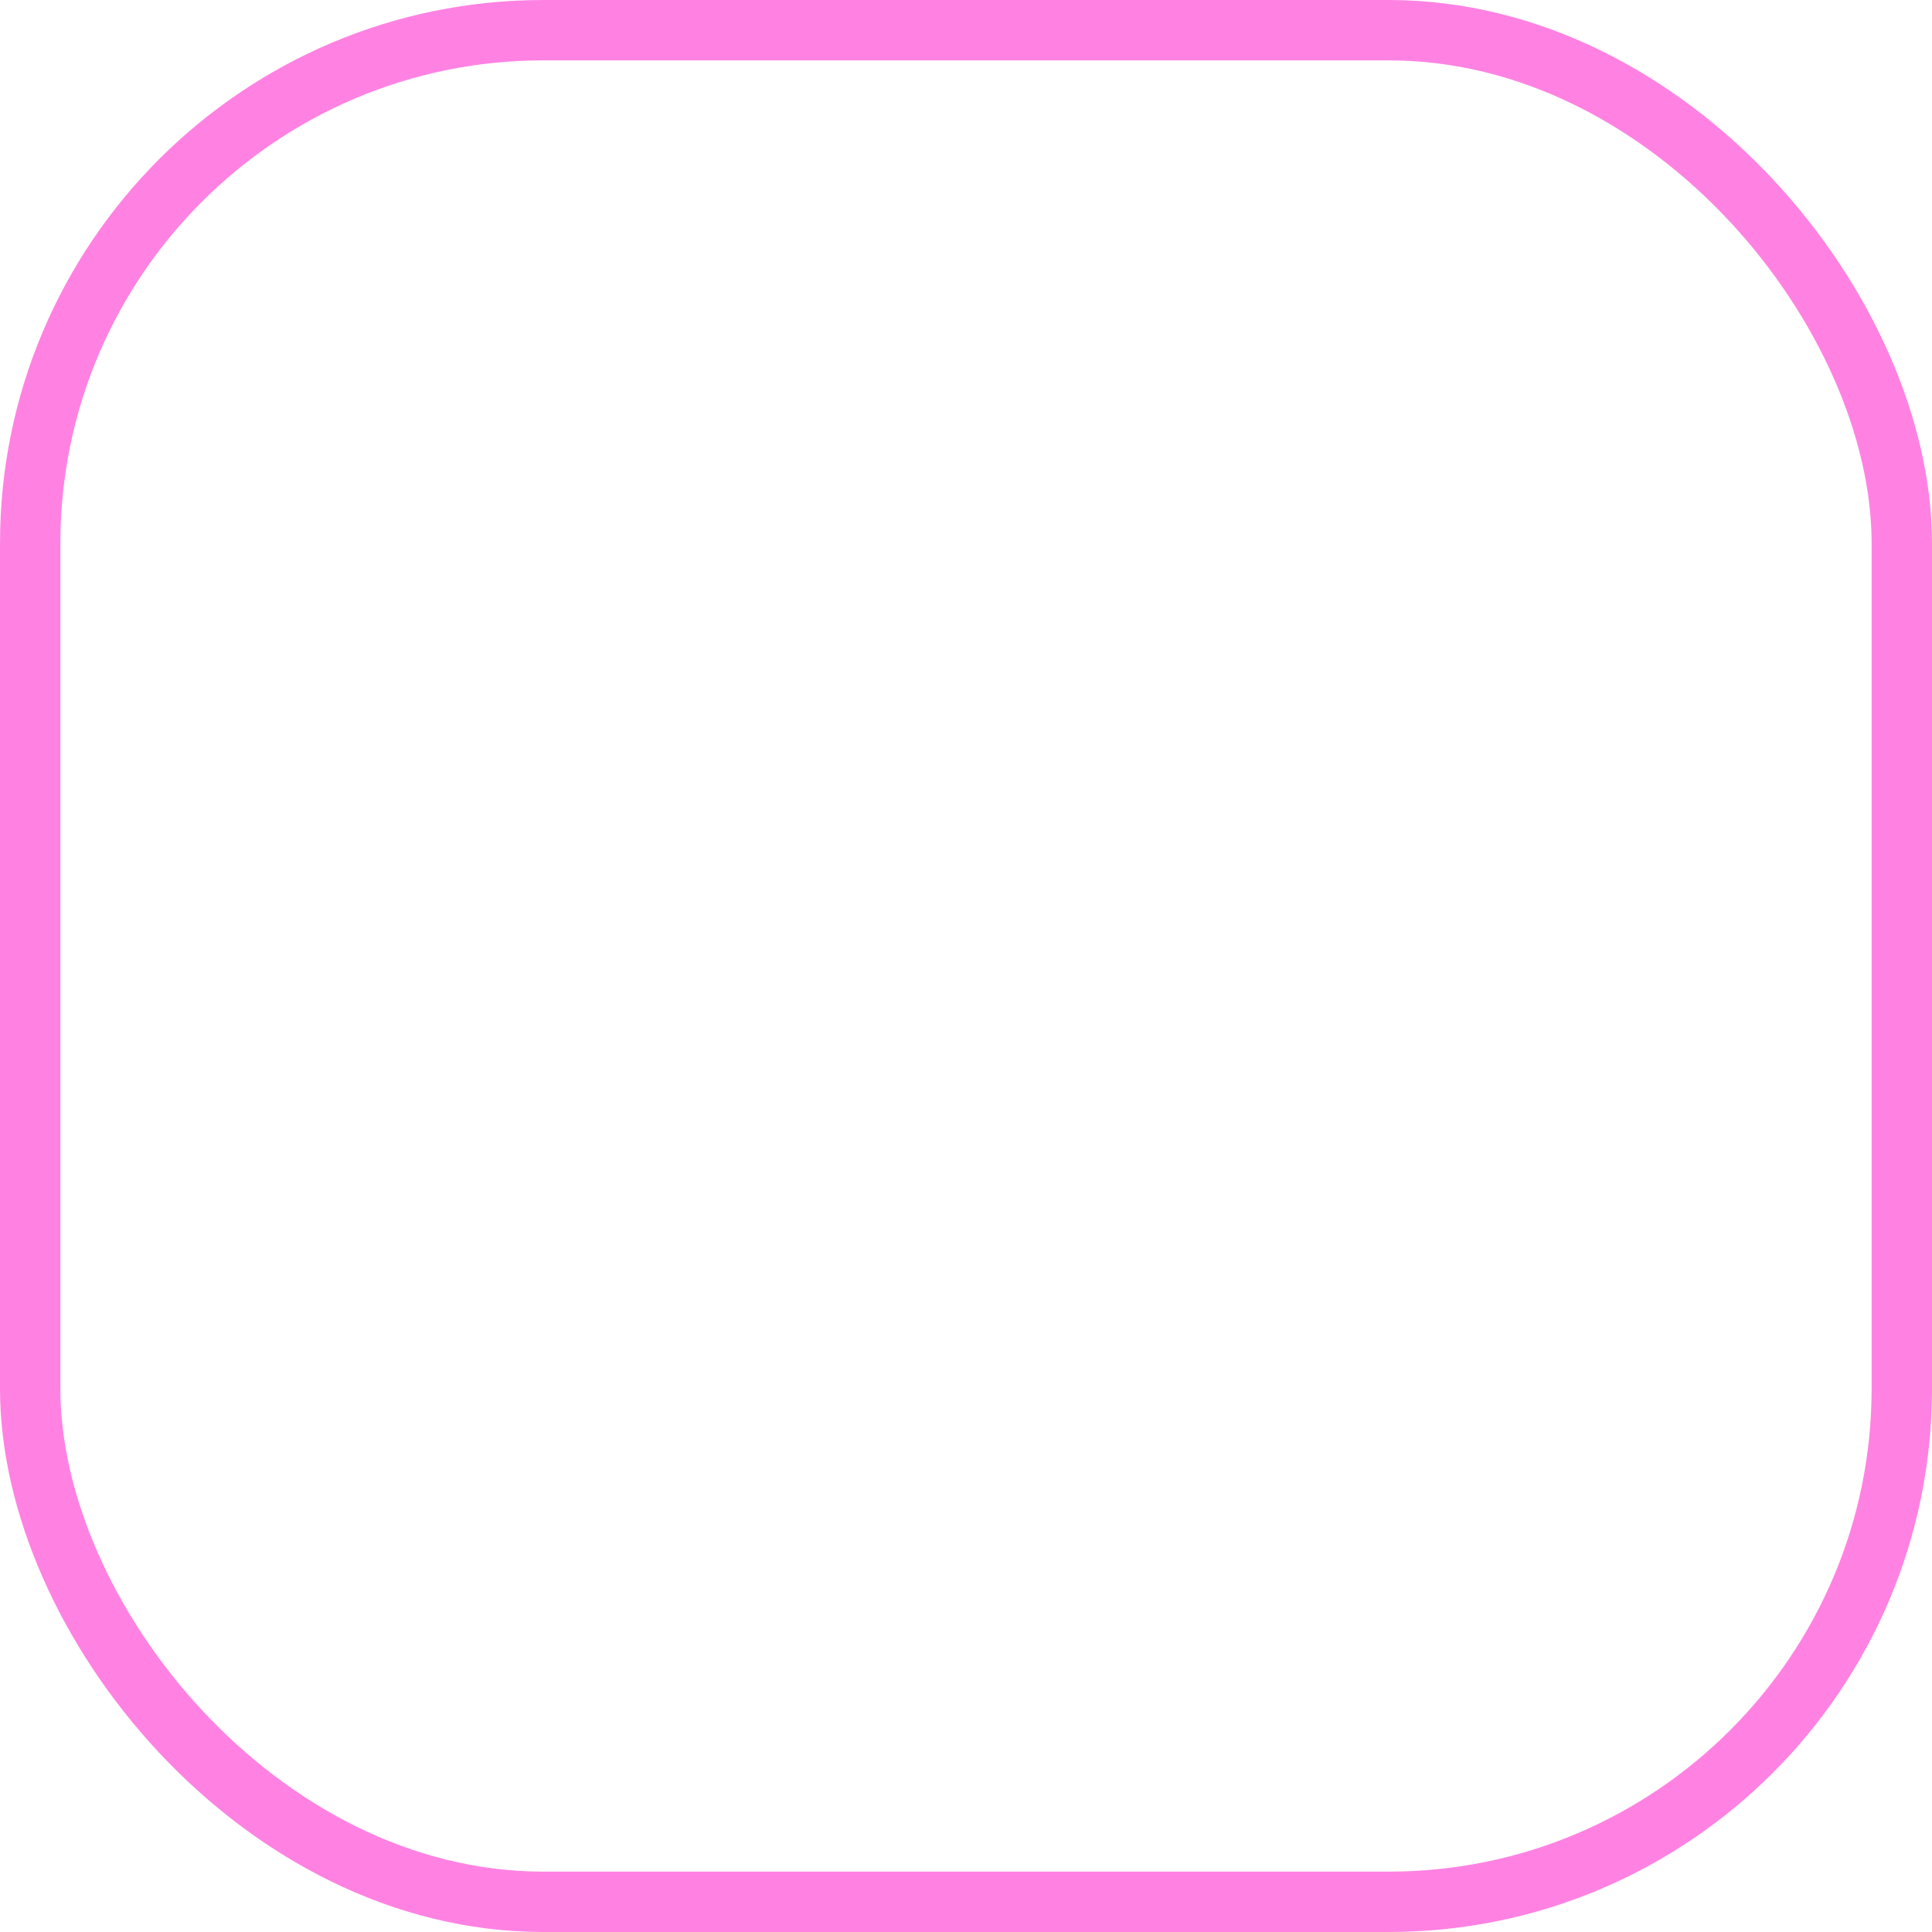 <svg xmlns="http://www.w3.org/2000/svg" width="64" height="64" viewBox="0 0 64 64">
  <g id="Rectangle_552" data-name="Rectangle 552" fill="none" stroke="rgba(255,0,199,0.49)" stroke-width="2">
    <rect width="64" height="64" rx="18" stroke="none"/>
    <rect x="1" y="1" width="62" height="62" rx="17" fill="none"/>
  </g>
</svg>
